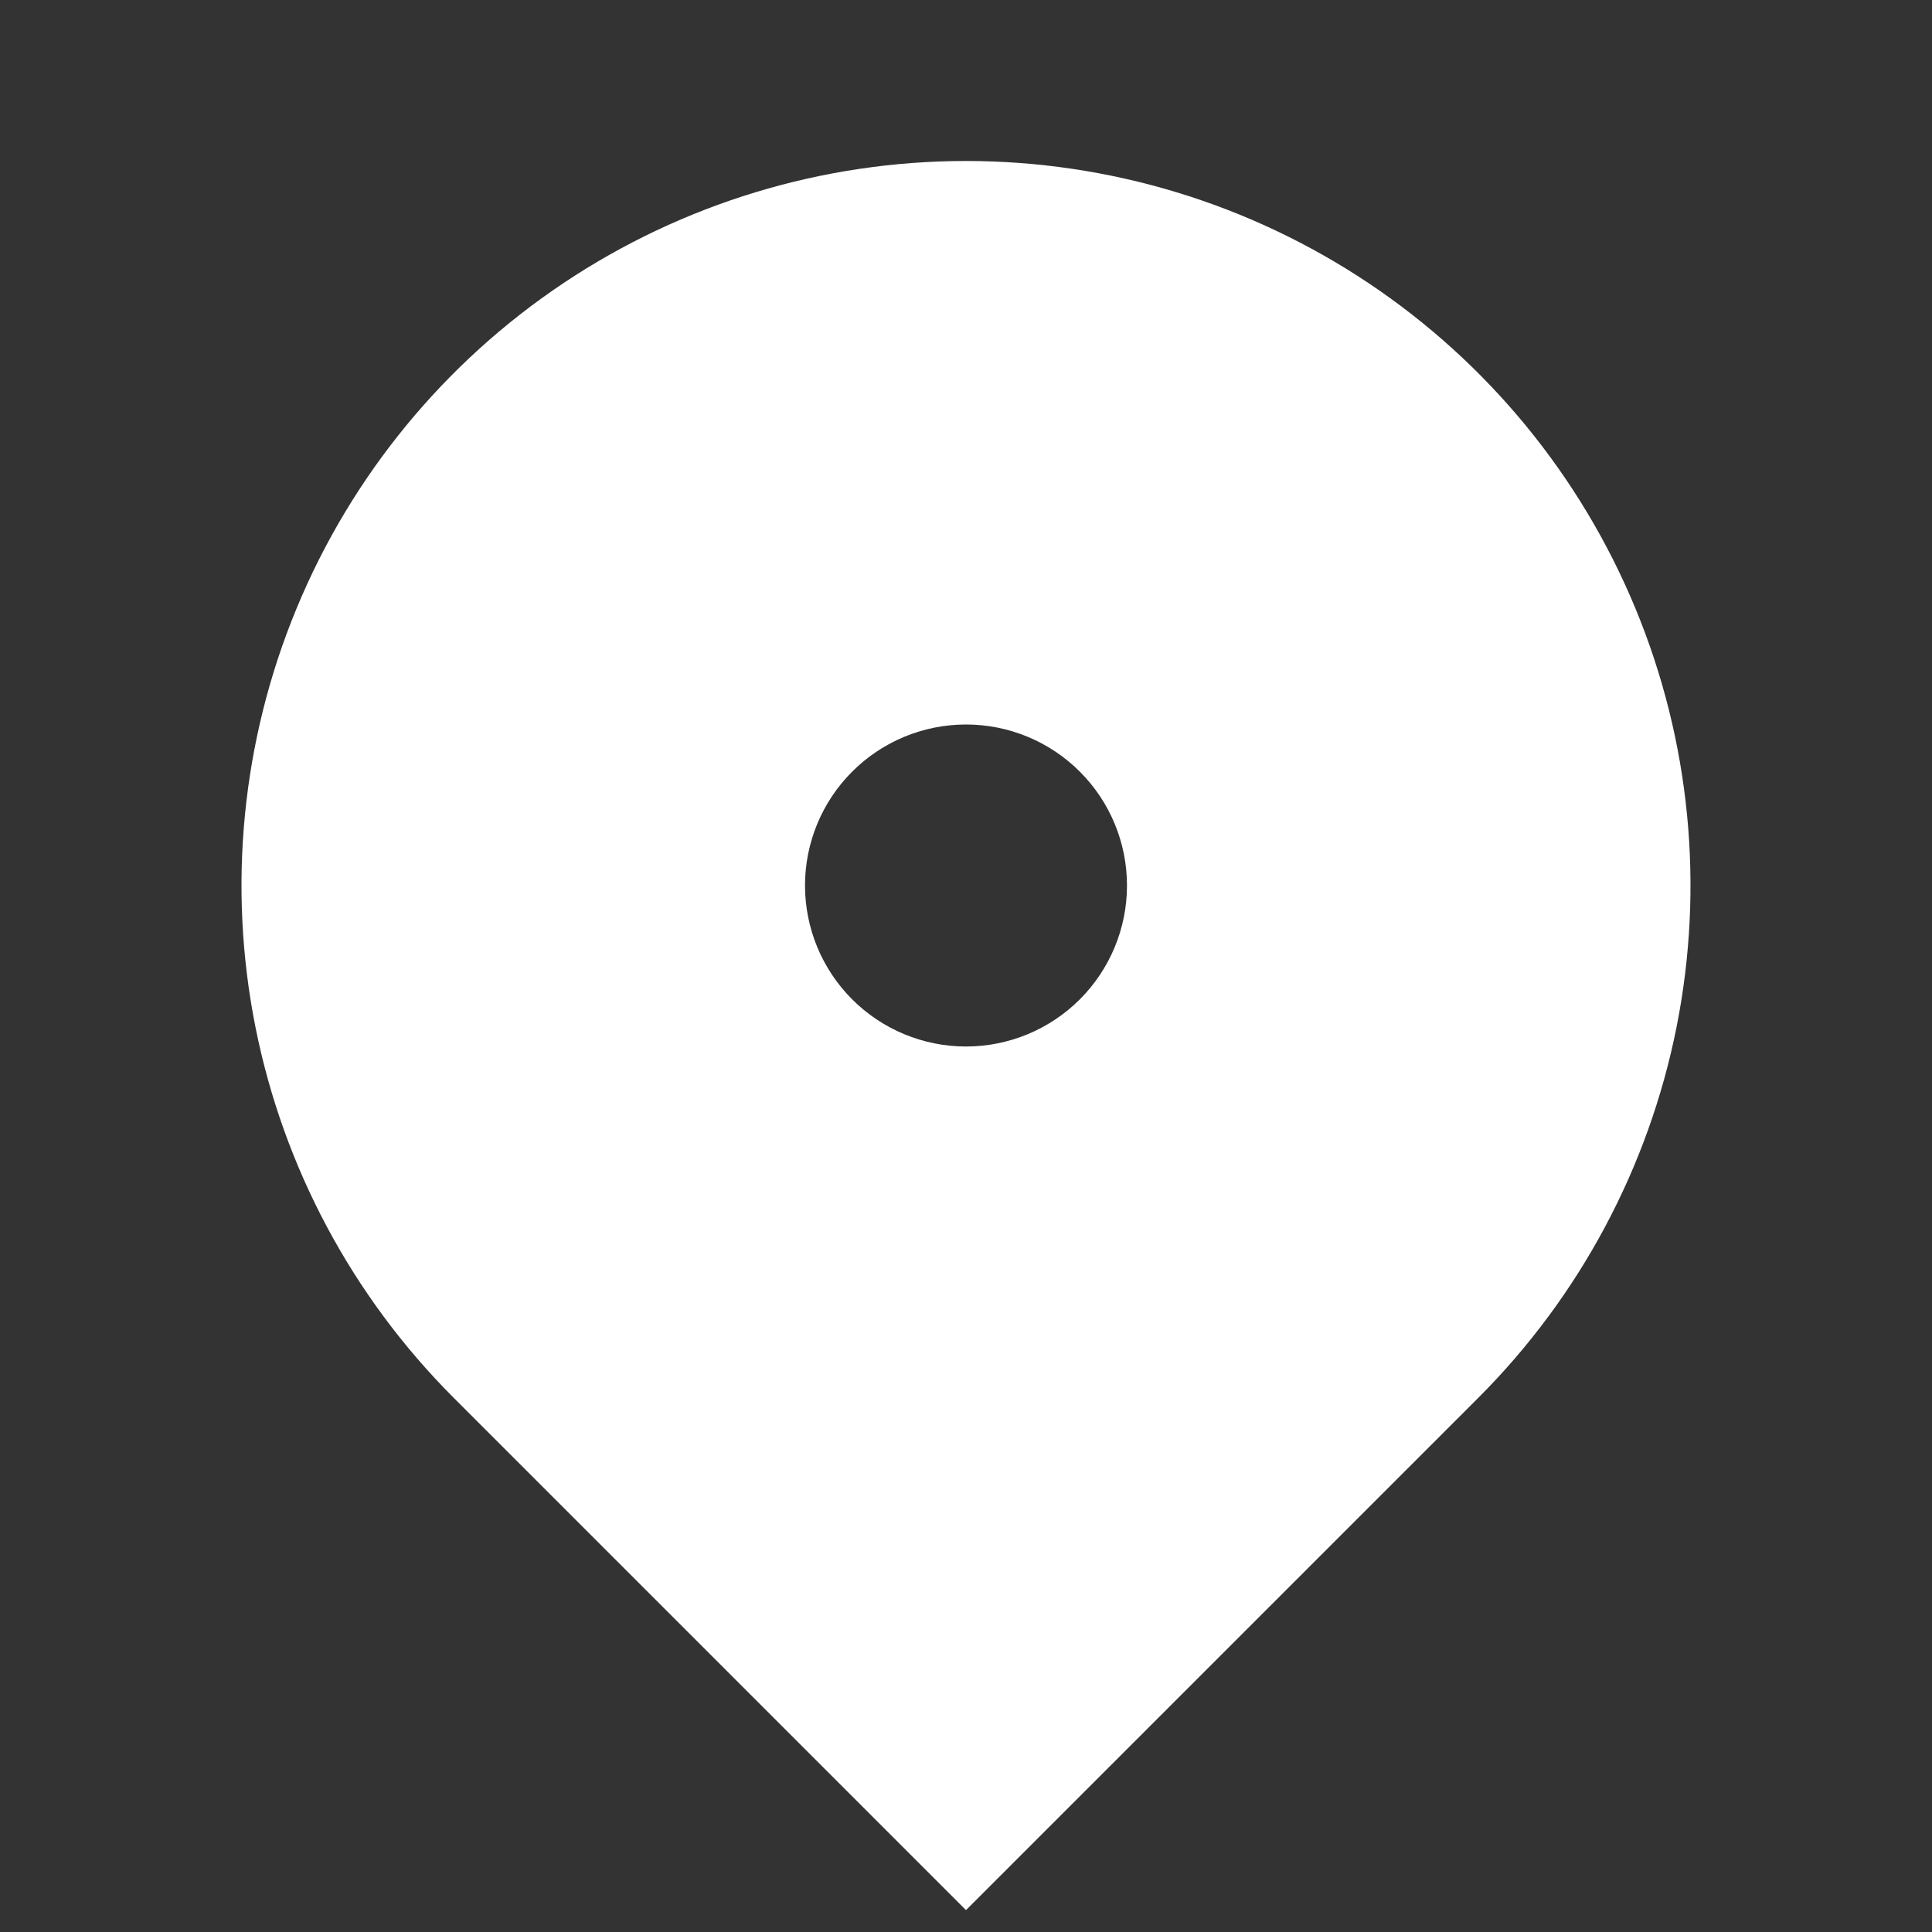 <svg width="70" height="70" viewBox="0 0 70 70" fill="none" xmlns="http://www.w3.org/2000/svg">
<rect x="0" y="0" width="70" height="70" fill="#333333" stroke="none"/>
<path d="M53.562 50.645L35 69.207L16.438 50.645C12.767 46.974 10.267 42.297 9.254 37.205C8.242 32.112 8.761 26.834 10.748 22.038C12.735 17.241 16.099 13.142 20.416 10.257C24.733 7.373 29.808 5.833 35 5.833C40.192 5.833 45.267 7.373 49.584 10.257C53.901 13.142 57.265 17.241 59.252 22.038C61.239 26.834 61.758 32.112 60.746 37.205C59.733 42.297 57.233 46.974 53.562 50.645ZM35 37.917C36.547 37.917 38.031 37.302 39.125 36.208C40.219 35.114 40.833 33.63 40.833 32.083C40.833 30.536 40.219 29.052 39.125 27.959C38.031 26.864 36.547 26.25 35 26.25C33.453 26.25 31.969 26.864 30.875 27.959C29.781 29.052 29.167 30.536 29.167 32.083C29.167 33.63 29.781 35.114 30.875 36.208C31.969 37.302 33.453 37.917 35 37.917Z" fill="white"/>
</svg>
